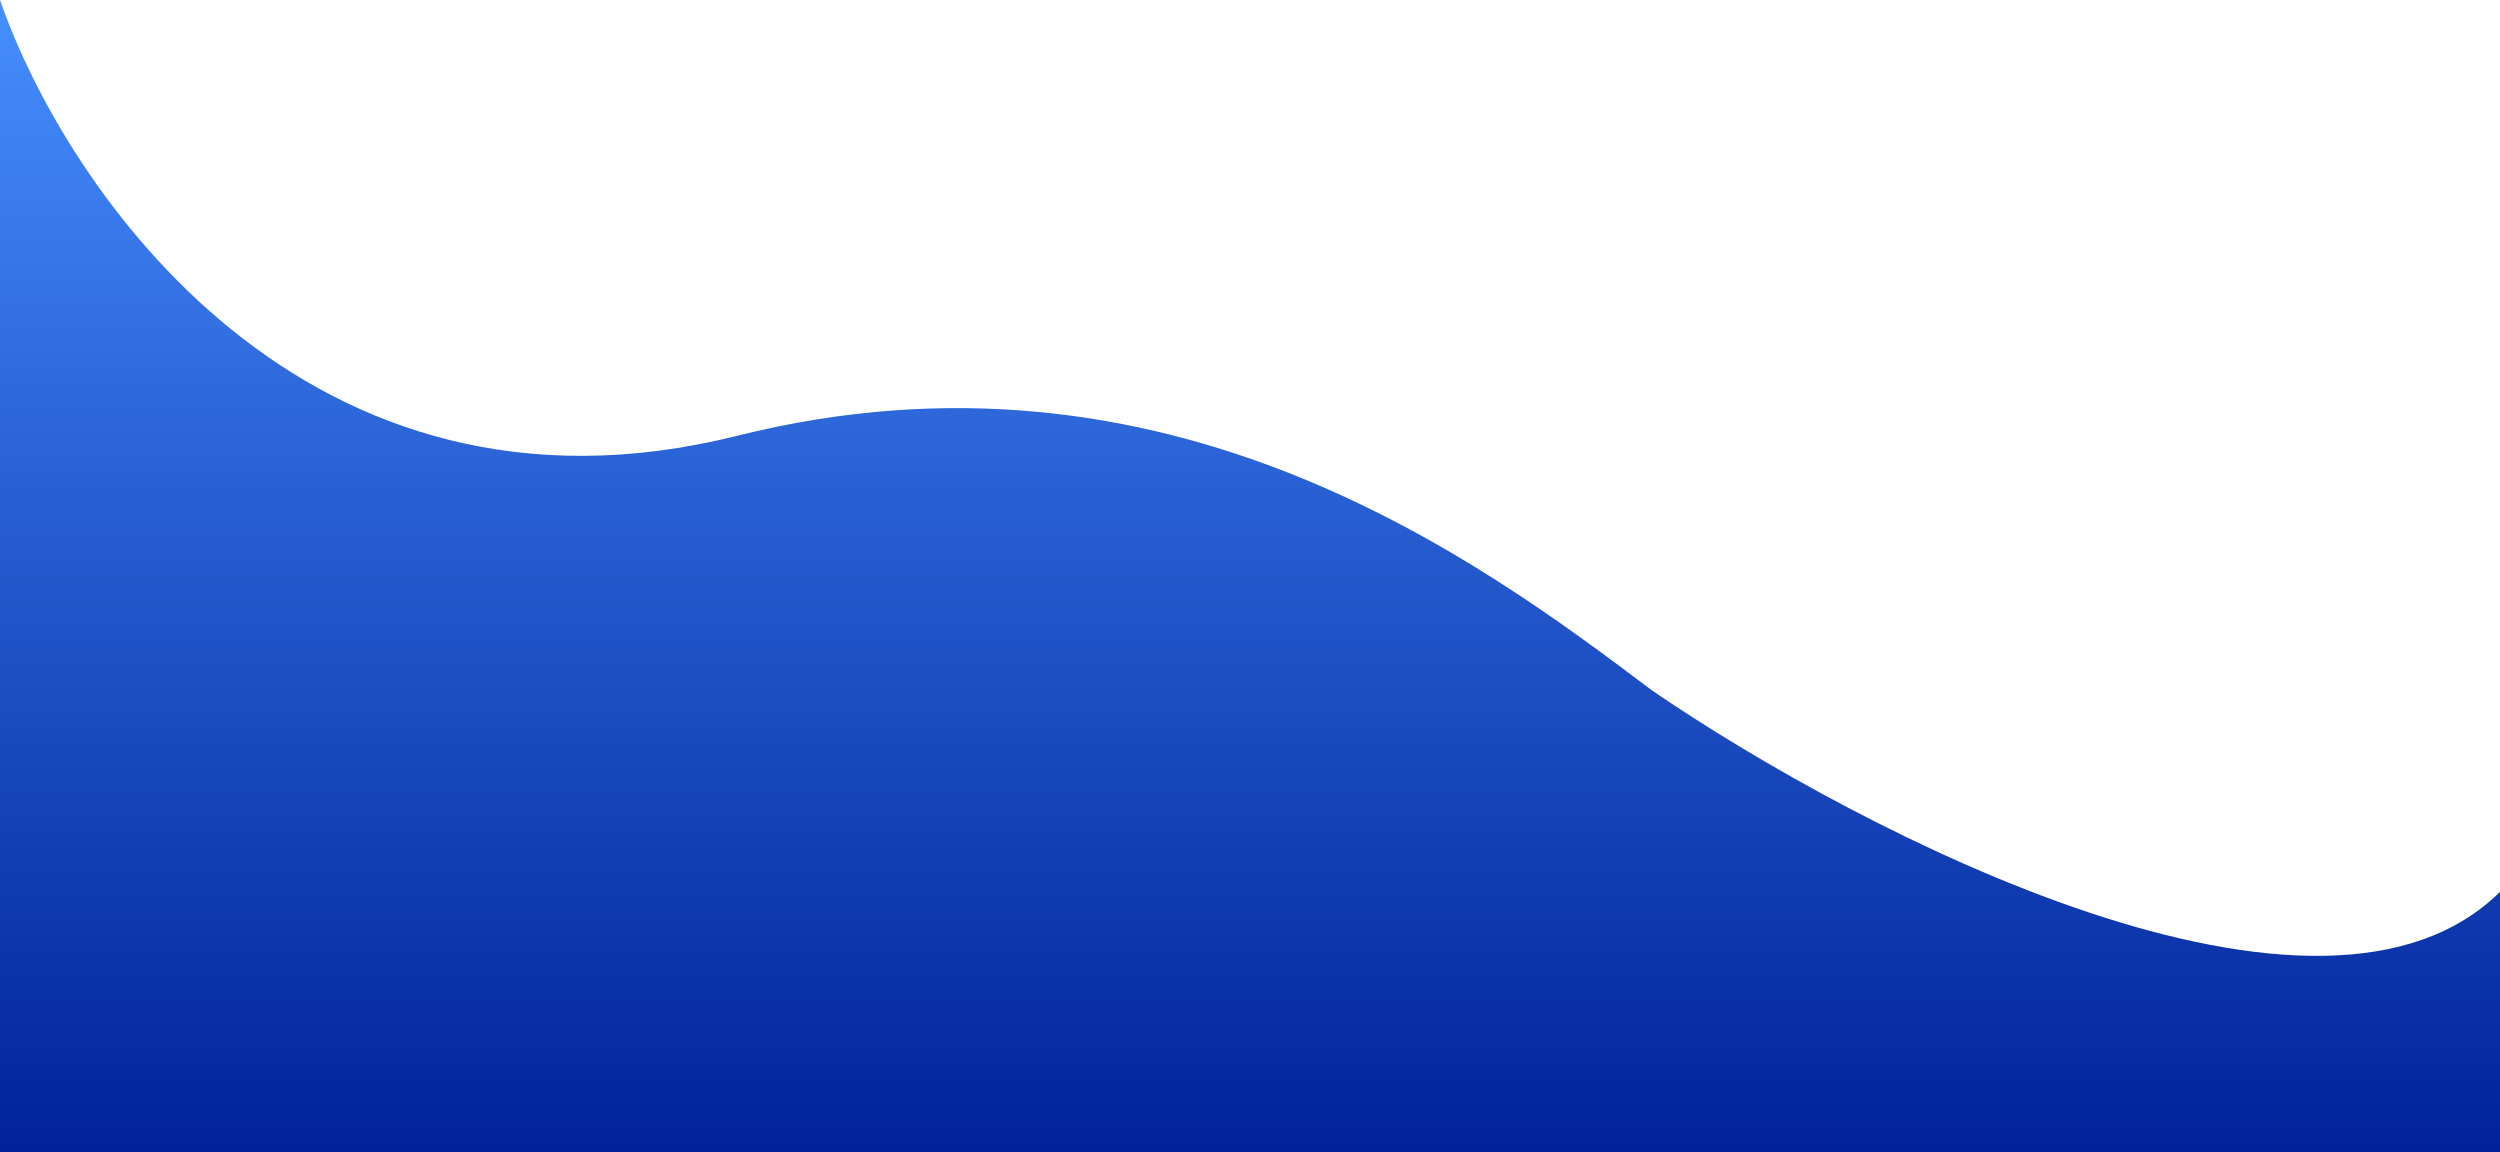 <svg width="1920" height="885" viewBox="0 0 1920 885" fill="none" xmlns="http://www.w3.org/2000/svg">
<g clip-path="url(#clip0_24_5)">
<path d="M566.089 334.689C234.944 417.535 50.719 146.082 0 0V887H1922V682.885C1784.66 824.165 1429.32 640.027 1268.82 530.299C1137 431 897.234 251.842 566.089 334.689Z" fill="url(#paint0_linear_24_5)"/>
</g>
<defs>
<linearGradient id="paint0_linear_24_5" x1="961" y1="0" x2="961" y2="887" gradientUnits="userSpaceOnUse">
<stop stop-color="#468EFE"/>
<stop offset="1" stop-color="#002299"/>
</linearGradient>
<clipPath id="clip0_24_5">
<rect width="1920" height="885" fill="white"/>
</clipPath>
</defs>
</svg>
